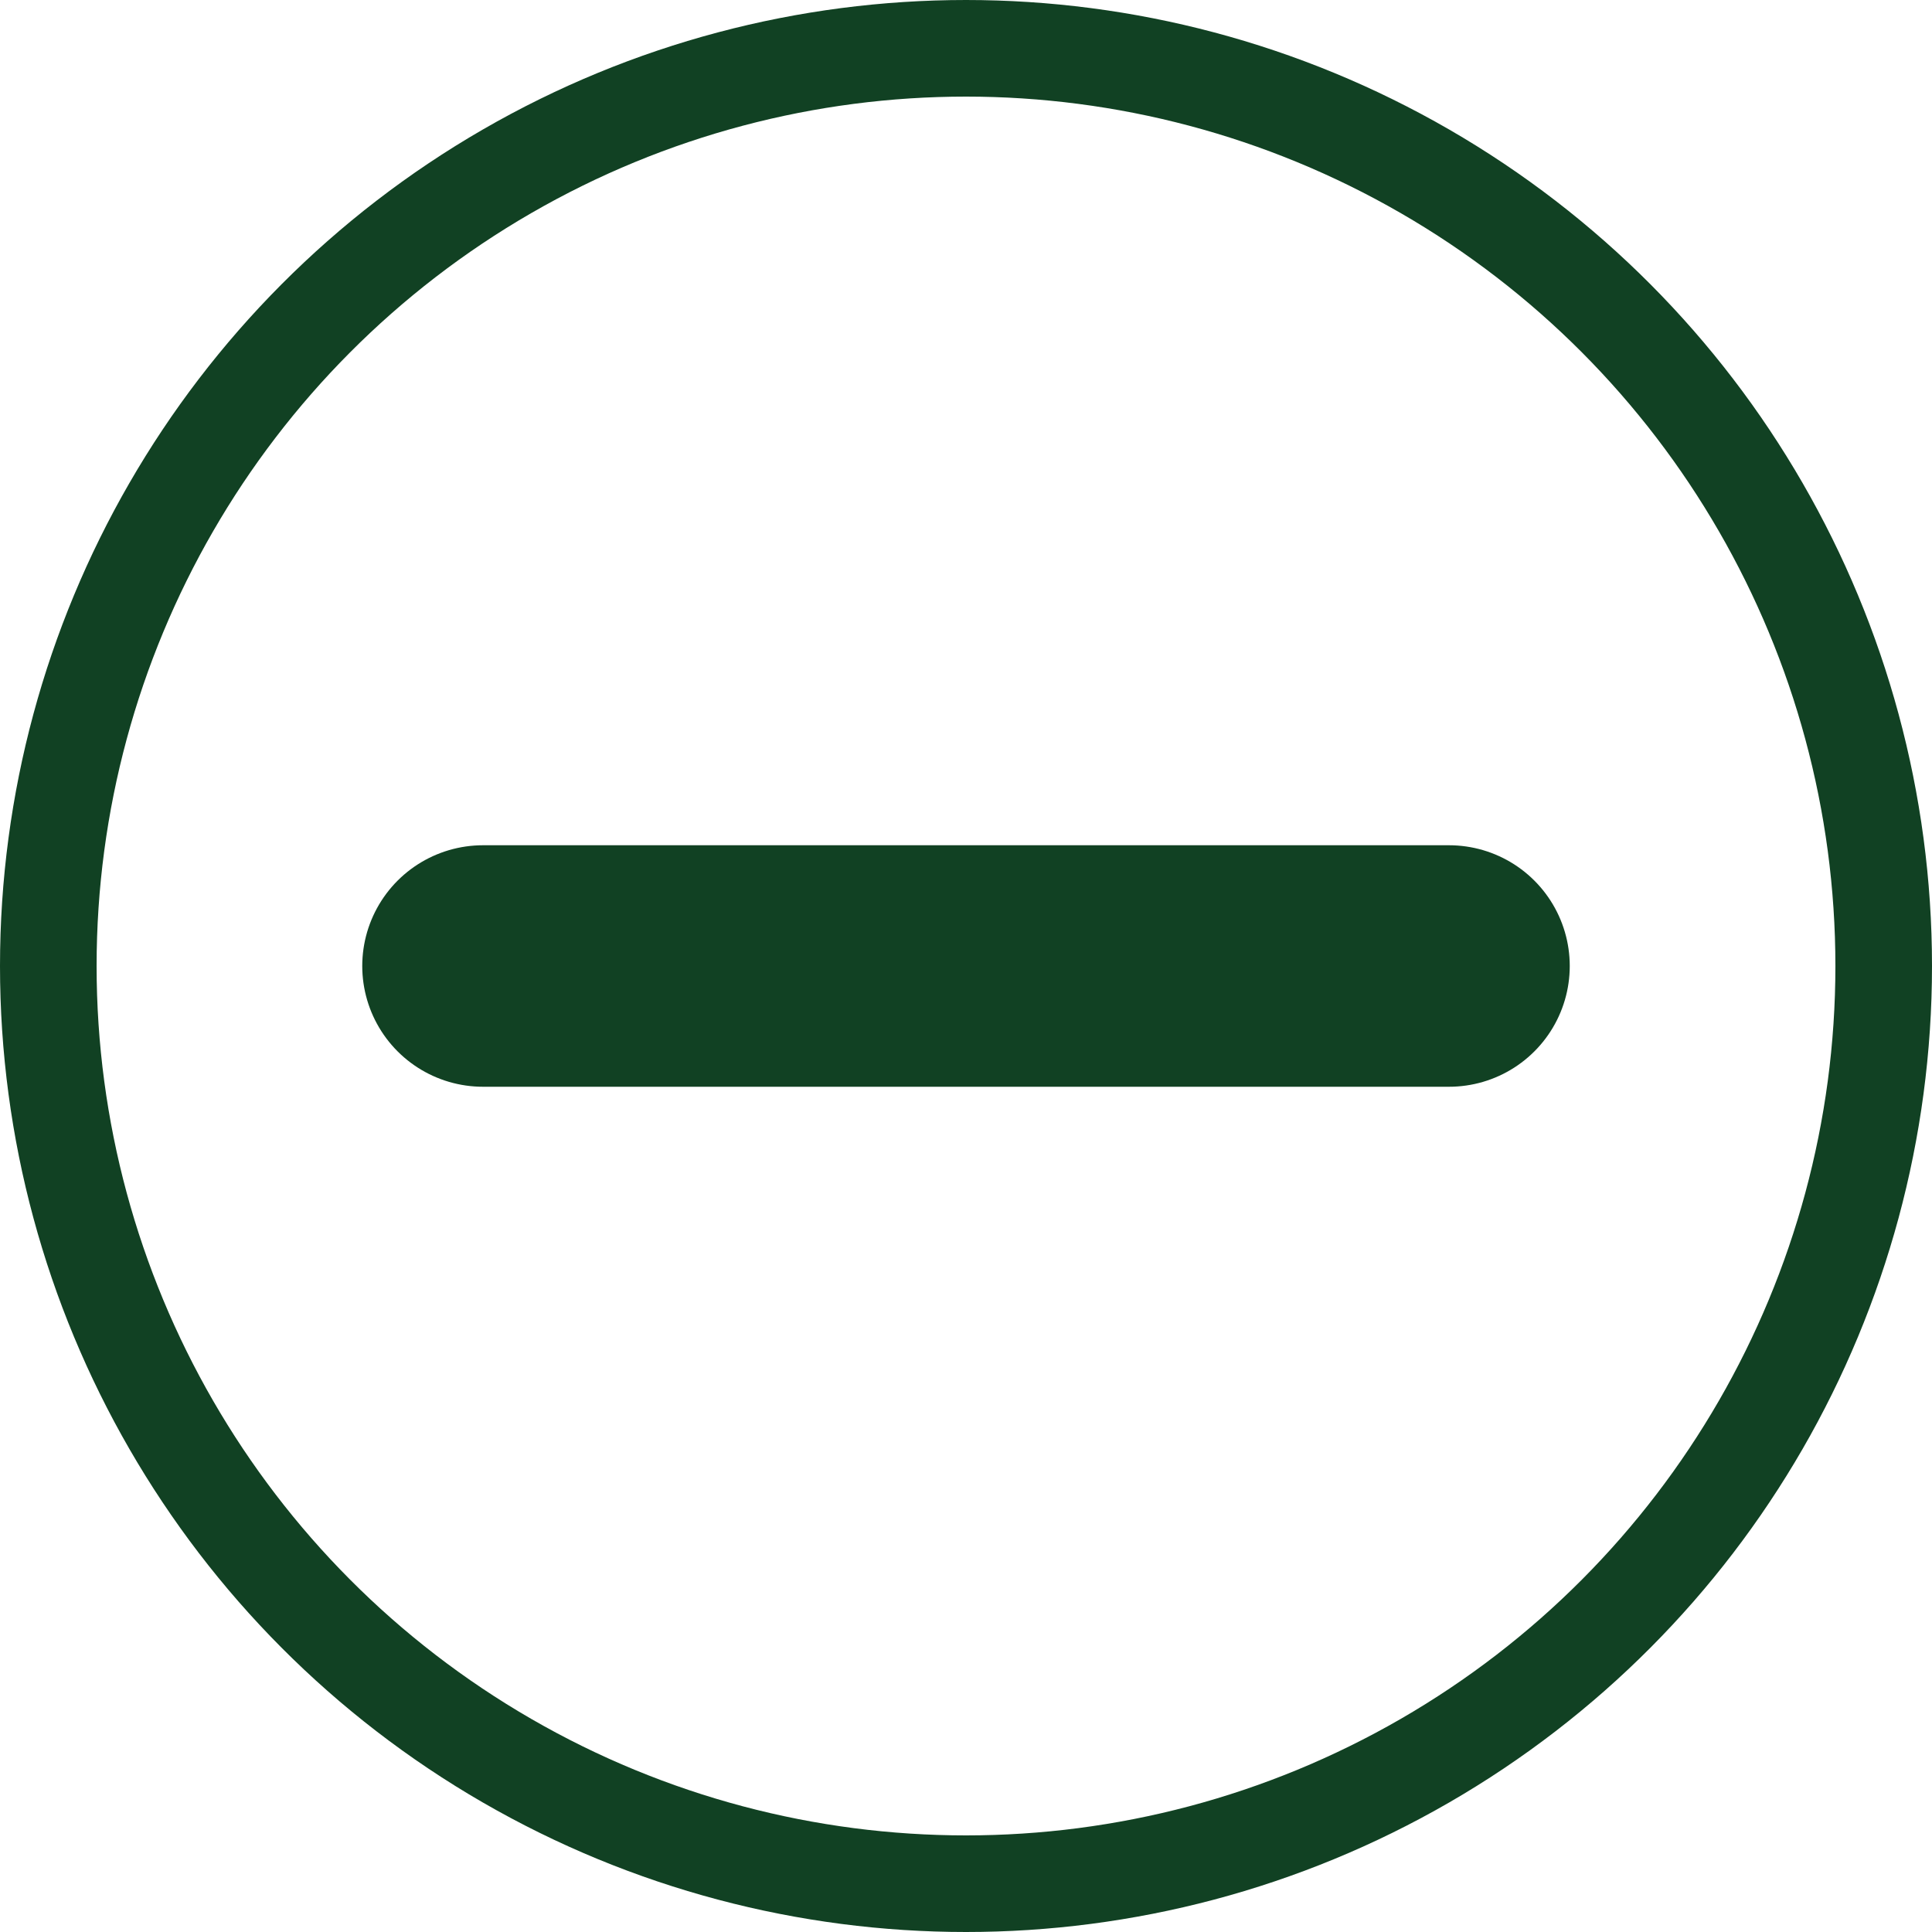 <svg width="40" height="40" viewBox="0 0 40 40" fill="none" xmlns="http://www.w3.org/2000/svg">
<circle cx="20" cy="20" r="19" stroke="#114123" stroke-width="2"/>
<path d="M10 20H30" stroke="#114123" stroke-width="5" stroke-linecap="round"/>
</svg>

